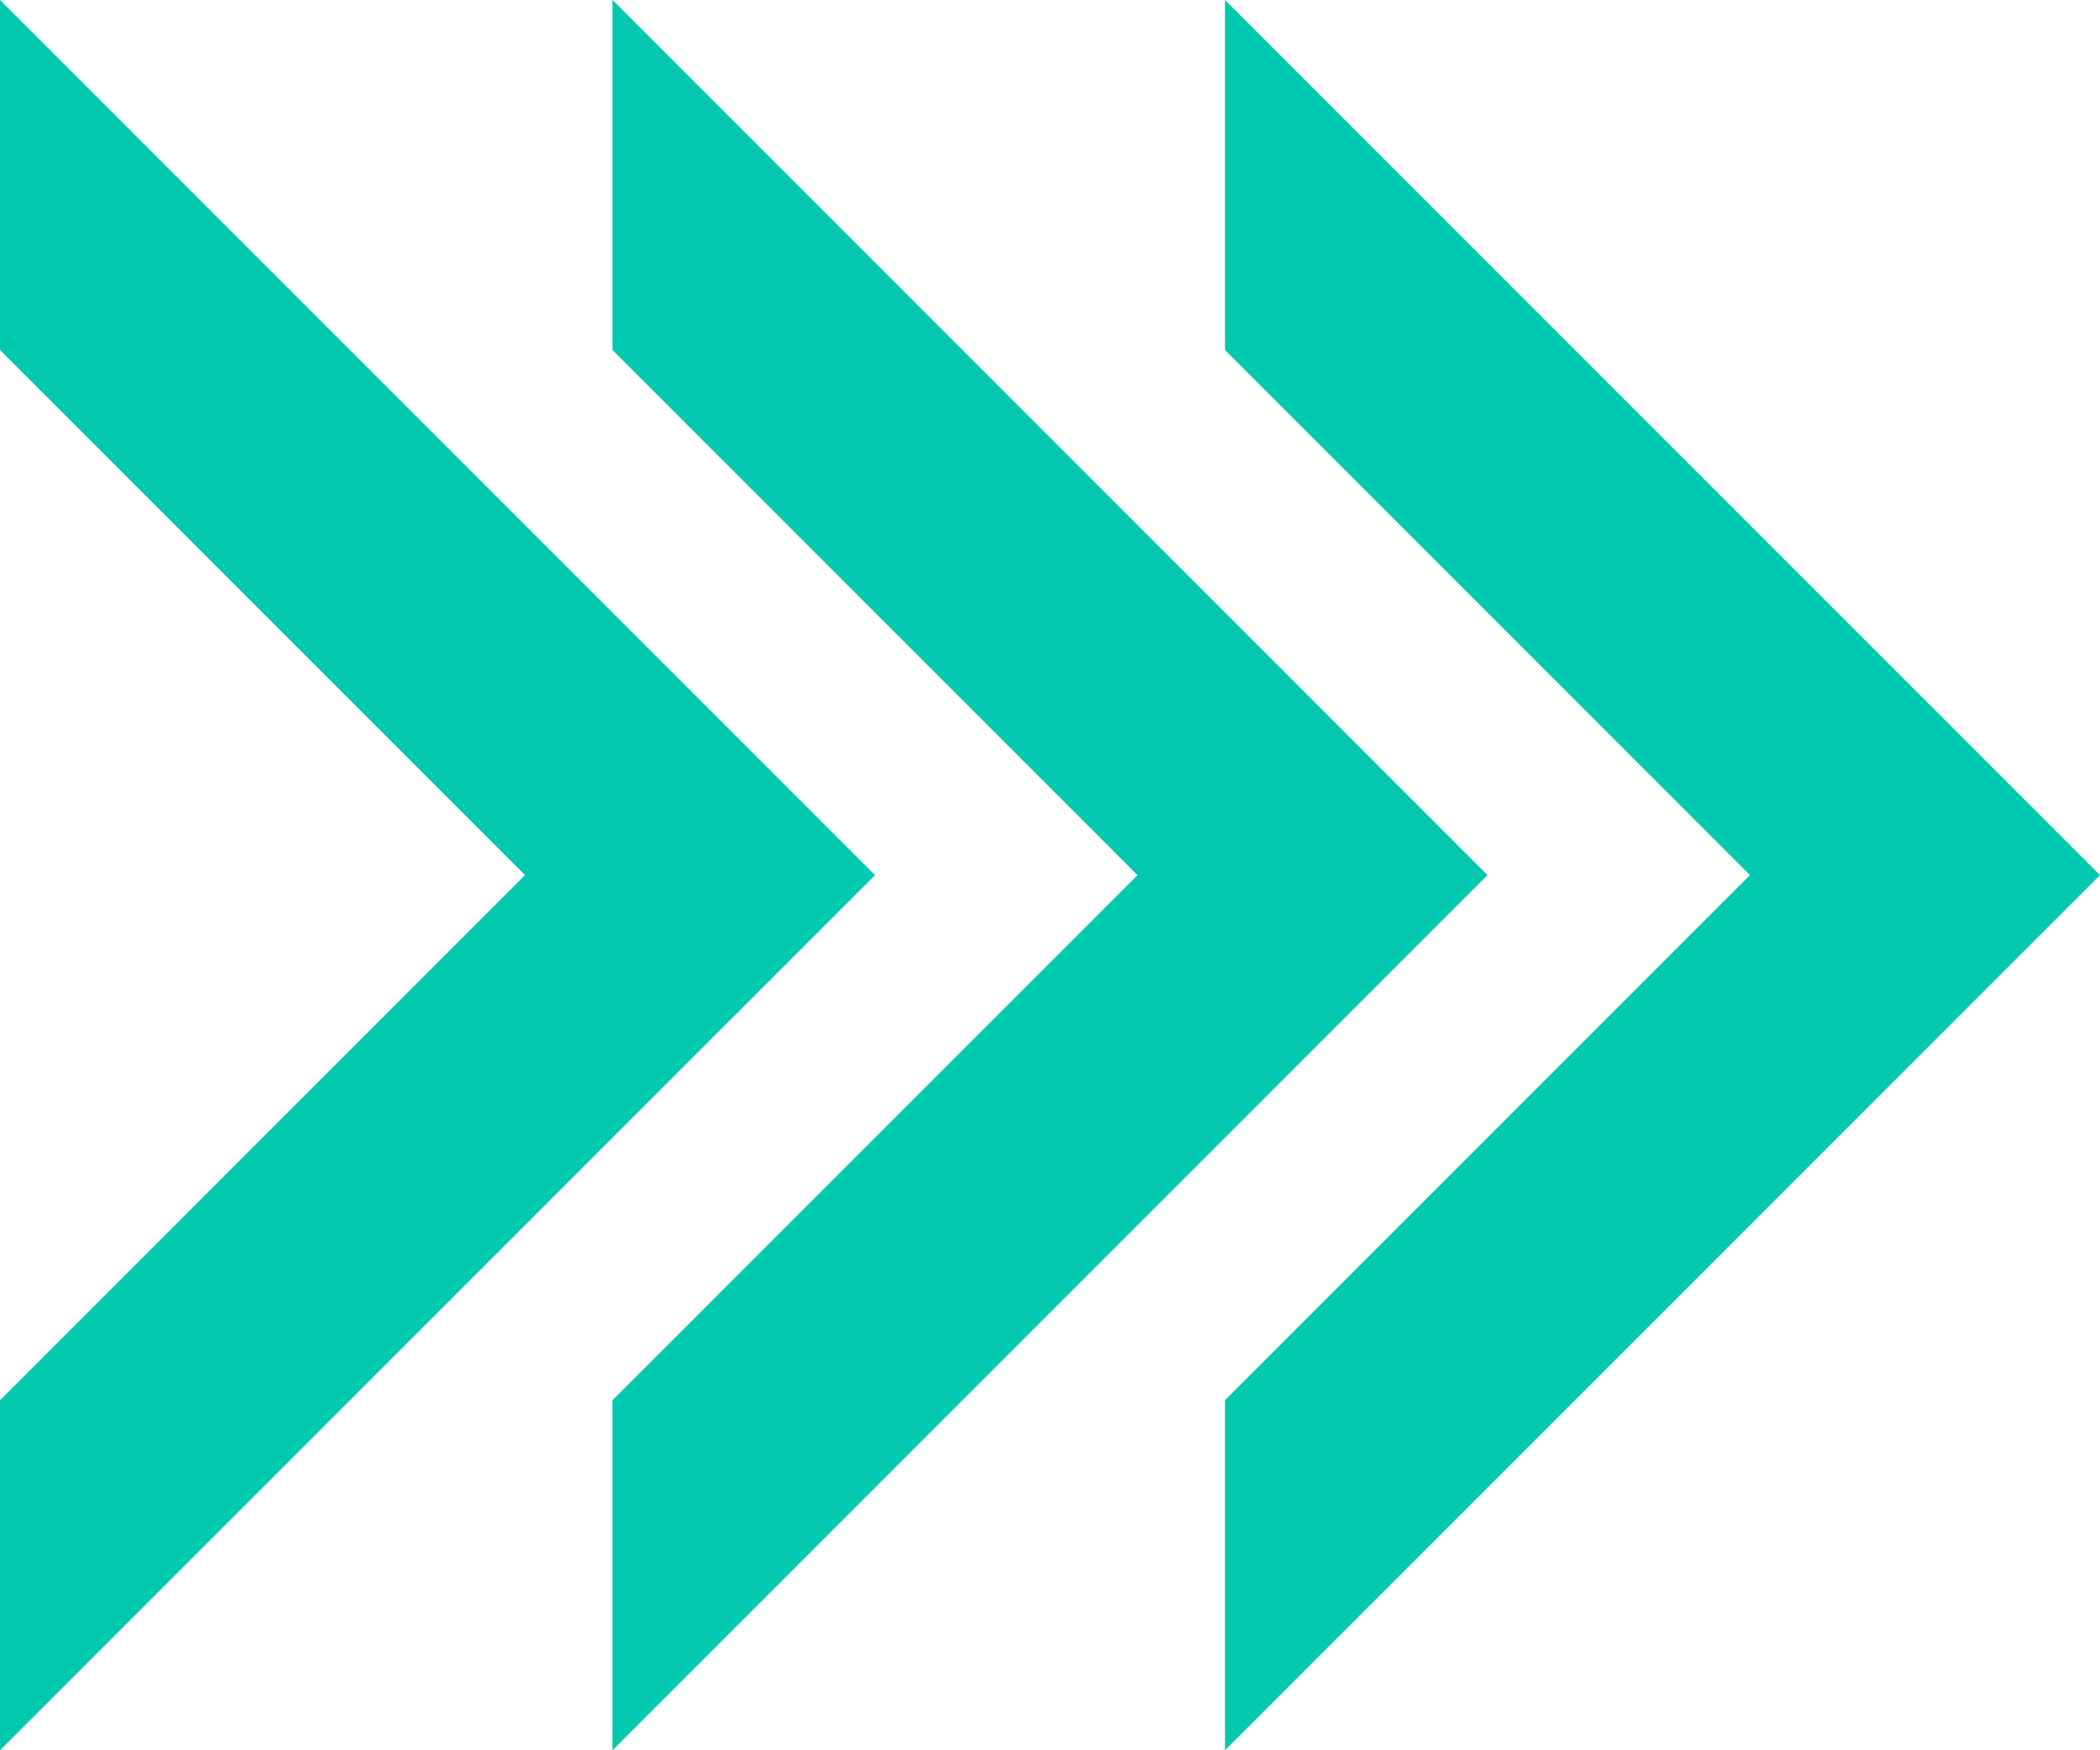 <svg width="576" height="480" viewBox="0 0 576 480" fill="none" xmlns="http://www.w3.org/2000/svg">
<path d="M0 0L240 240L0 480V384L144 240L0 96V0Z" fill="#00C9B0"/>
<path d="M168 0L408 240L168 480V384L312 240L168 96V0Z" fill="#00C9B0"/>
<path d="M336 0L576 240L336 480V384L480 240L336 96V0Z" fill="#00C9B0"/>
</svg>
